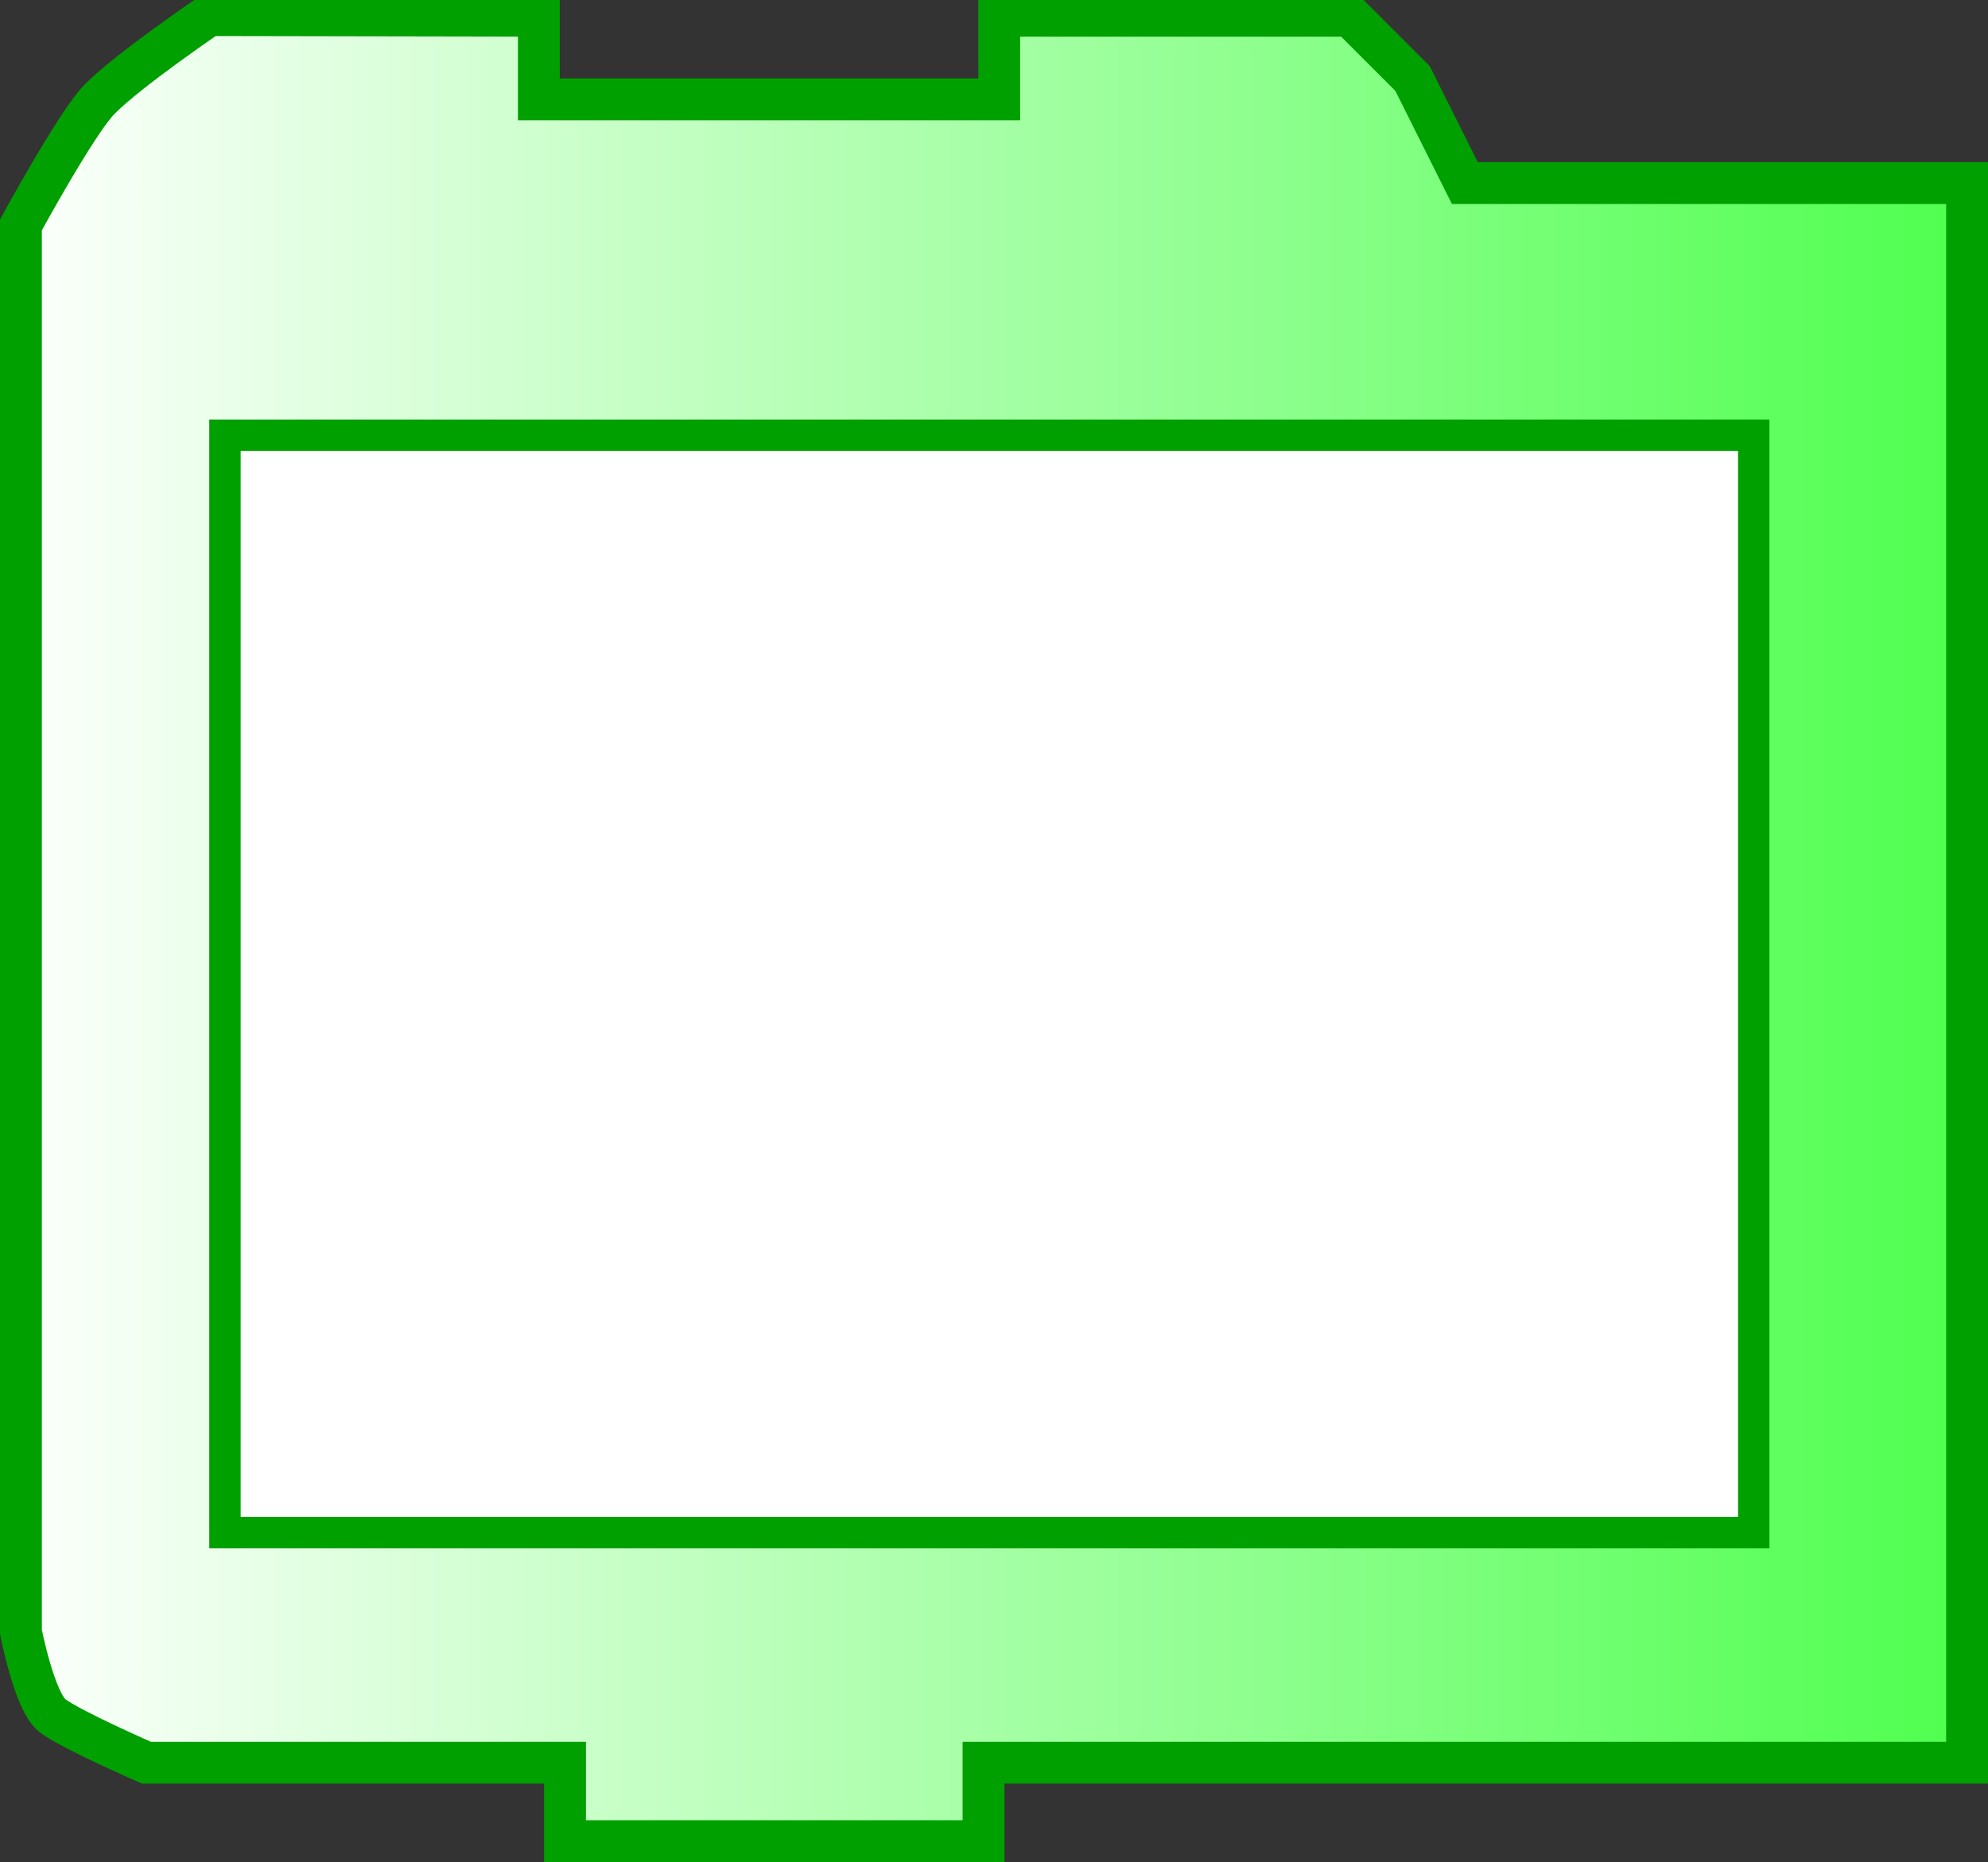 <?xml version="1.0" encoding="UTF-8" standalone="no"?>
<!-- Created with Inkscape (http://www.inkscape.org/) -->
<svg
   xmlns:svg="http://www.w3.org/2000/svg"
   xmlns="http://www.w3.org/2000/svg"
   xmlns:xlink="http://www.w3.org/1999/xlink"
   version="1.0"
   width="95"
   height="89"
   id="svg2">
  <rect width="100%" height="100%" fill="#333333" stroke="none"/>
  <defs
     id="defs5">
    <linearGradient
       id="linearGradient3166">
      <stop
         id="stop3168"
         style="stop-color:#ffffff;stop-opacity:1"
         offset="0" />
      <stop
         id="stop3170"
         style="stop-color:#00ff00;stop-opacity:1"
         offset="1" />
    </linearGradient>
    <linearGradient
       x1="66"
       y1="23"
       x2="203"
       y2="23"
       id="linearGradient4362"
       xlink:href="#linearGradient3166"
       gradientUnits="userSpaceOnUse"
       gradientTransform="matrix(0.999,0,0,1.006,-66.476,-24.253)" />
 </defs>
  <path
     d="M 64.5,0.75 L 47.75,0.75 L 47.75,4.75 L 25.75,4.75 L 25.75,0.75 L 10,0.721 C 10,0.721 6.116,3.359 4.75,4.75 C 3.666,5.854 1,10.75 1,10.75 L 1,77.99 C 1,77.99 1.64,81.319 2.5,81.995 C 3.331,82.648 7,84.25 7,84.25 L 27,84.25 L 27,88 L 47,88 L 47,84.25 L 94,84.25 L 94,8.75 L 70,8.75 L 67.5,3.75 L 64.5,0.75 z"
     id="path2480"
     style="opacity:1;fill:url(#linearGradient4362);fill-opacity:1;fill-rule:evenodd;stroke:#00a000;stroke-width:2;stroke-linecap:butt;stroke-linejoin:miter;stroke-miterlimit:4;stroke-dasharray:none;stroke-opacity:1" />
  <path
     d="M 10.75,20.802 L 83.805,20.802 L 83.805,73.25 L 10.75,73.25 L 10.75,20.802 z"
     id="path3264"
     style="fill:#ffffff;fill-opacity:1;fill-rule:nonzero;stroke:#00a000;stroke-width:1.5;stroke-linecap:butt;stroke-linejoin:miter;stroke-miterlimit:4;stroke-dasharray:none;stroke-opacity:1" />
</svg>
